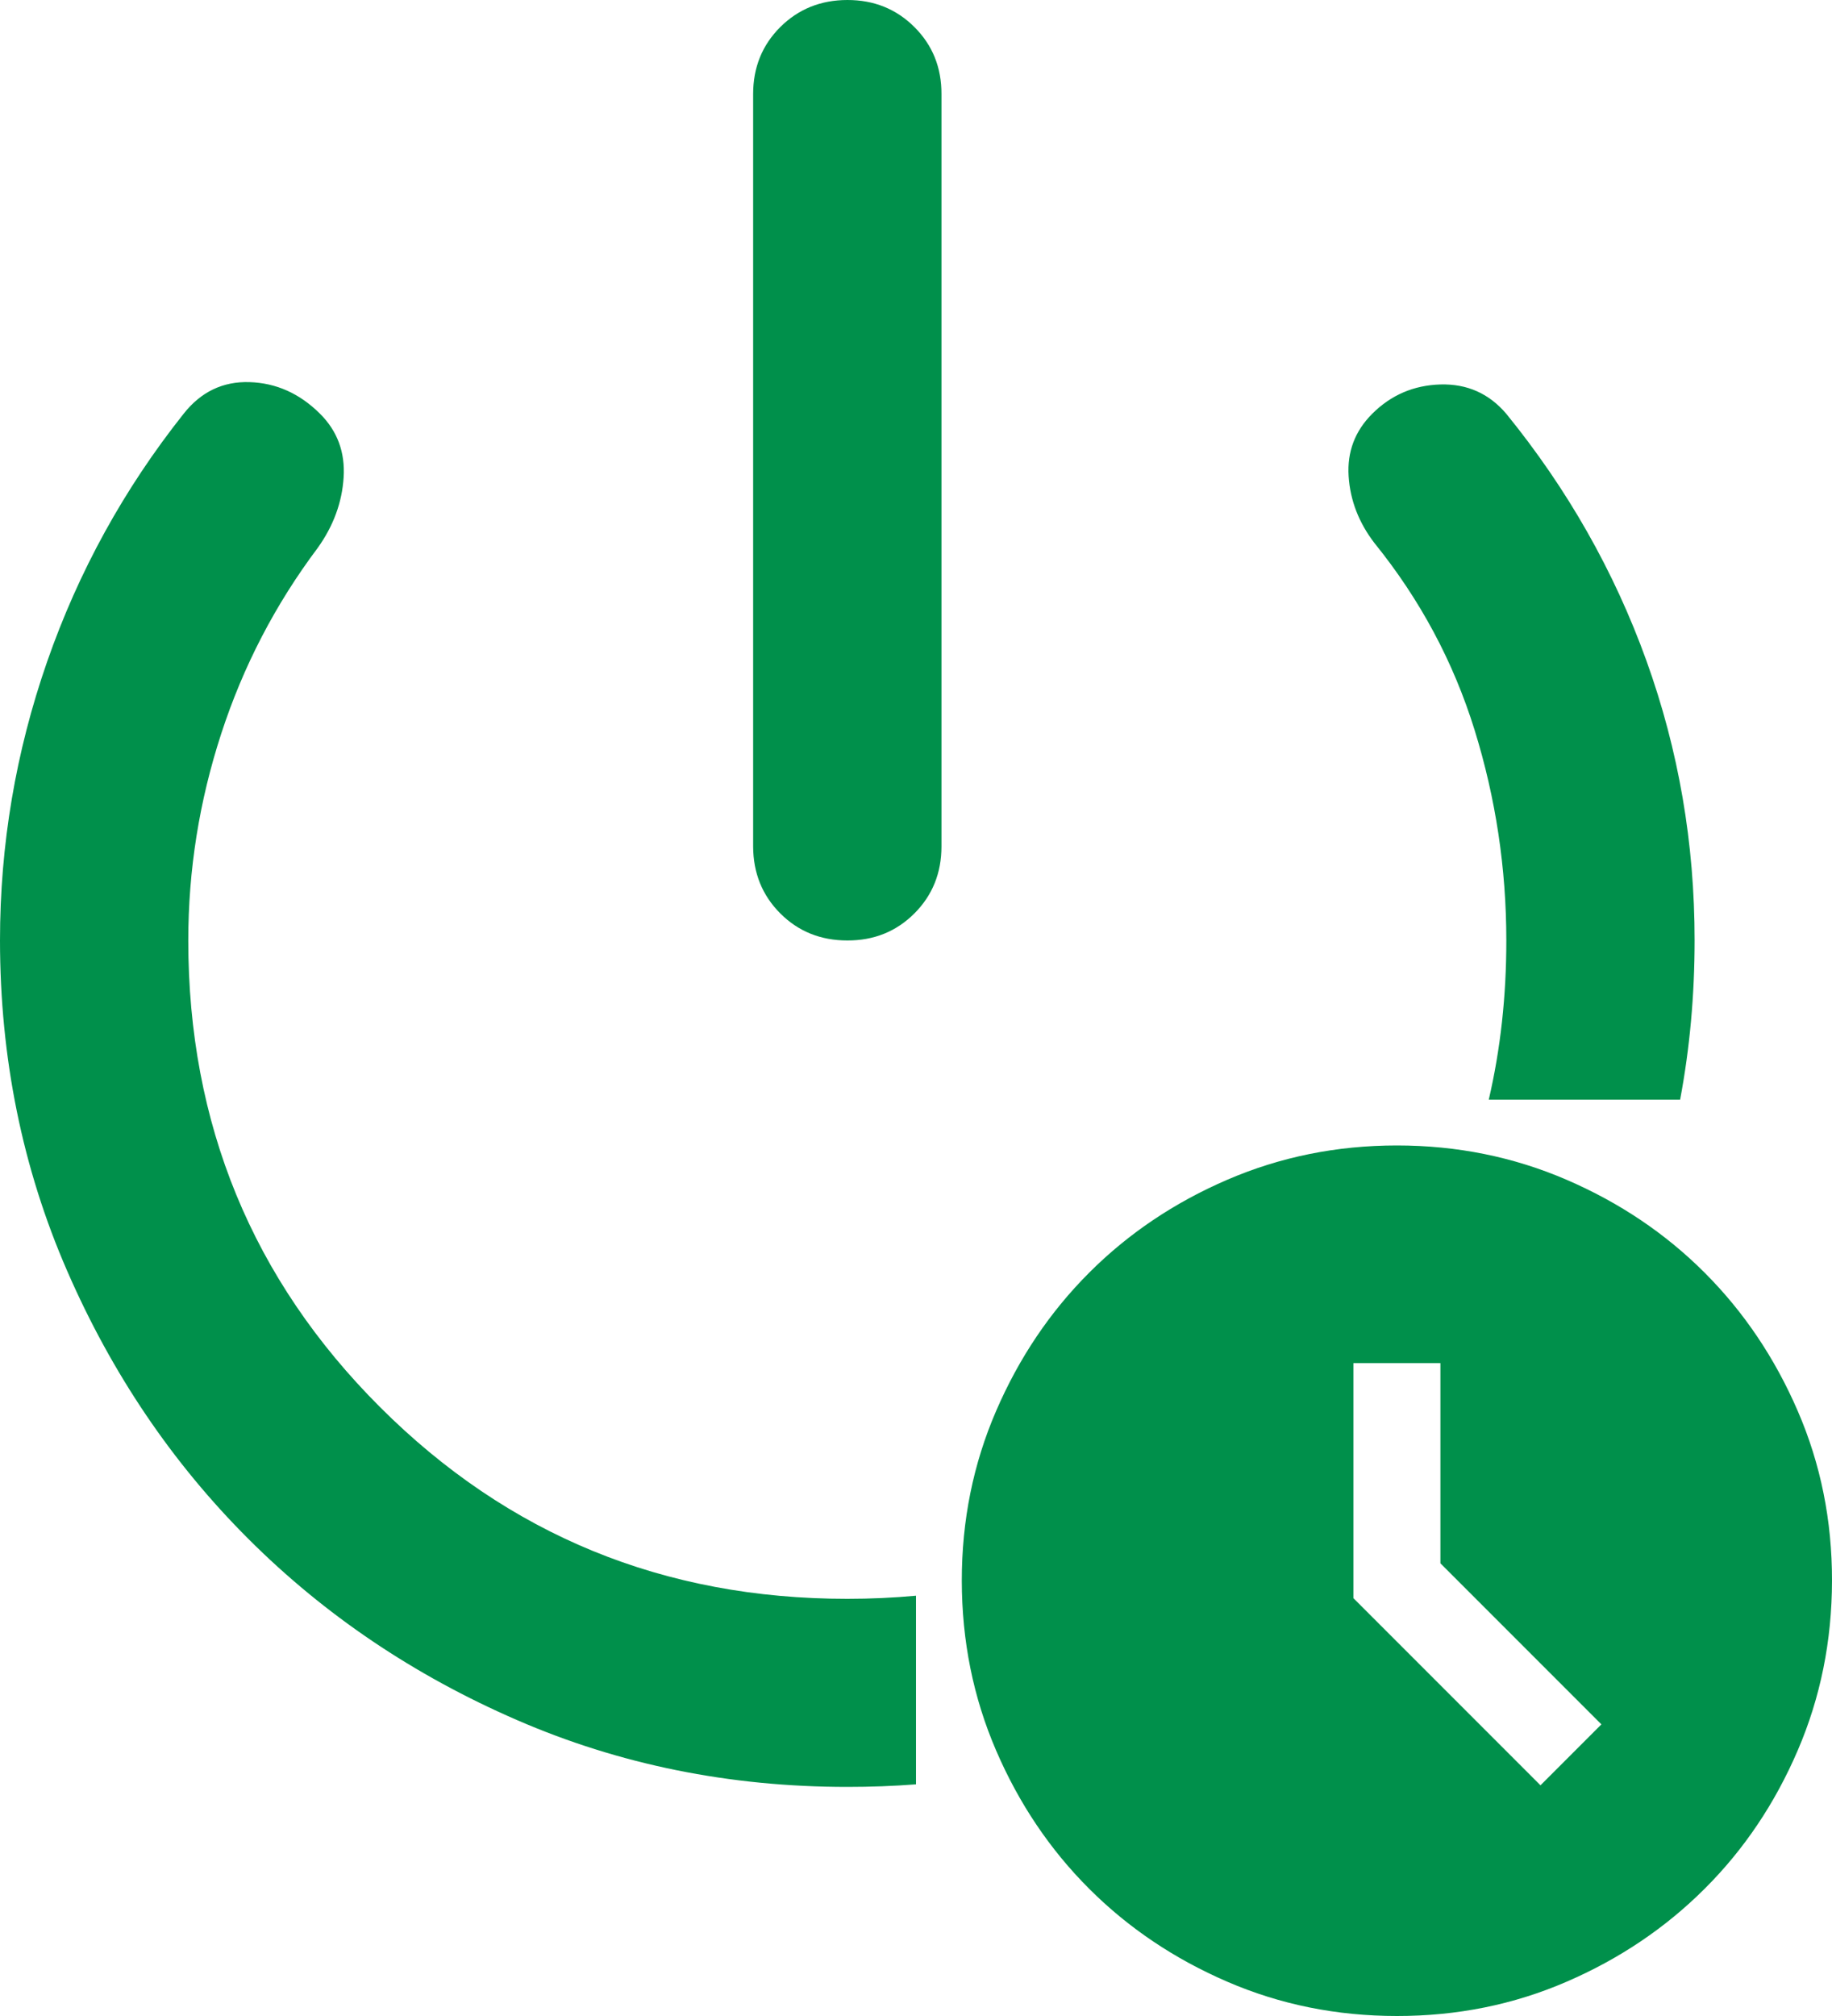 <svg width="40" height="44" viewBox="0 0 40 44" fill="none" xmlns="http://www.w3.org/2000/svg">
<path fill-rule="evenodd" clip-rule="evenodd" d="M18.5 20.526C17.918 20.526 17.43 20.329 17.036 19.935C16.643 19.541 16.446 19.054 16.444 18.474V2.053C16.444 1.471 16.642 0.984 17.036 0.591C17.431 0.198 17.919 0.001 18.5 1.36659e-05C19.081 -0.001 19.57 0.196 19.966 0.591C20.362 0.987 20.558 1.474 20.556 2.053V18.474C20.556 19.055 20.358 19.543 19.964 19.937C19.569 20.331 19.081 20.528 18.5 20.526ZM18.5 39C15.931 39 13.524 38.513 11.281 37.538C9.038 36.564 7.085 35.247 5.423 33.587C3.76 31.927 2.441 29.977 1.466 27.737C0.49 25.497 0.001 23.093 0 20.526C0 18.439 0.343 16.412 1.028 14.444C1.713 12.477 2.706 10.672 4.008 9.032C4.385 8.553 4.865 8.322 5.447 8.34C6.03 8.358 6.544 8.588 6.989 9.032C7.366 9.408 7.537 9.87 7.503 10.417C7.469 10.964 7.28 11.478 6.938 11.957C6.013 13.188 5.31 14.54 4.831 16.011C4.351 17.482 4.111 18.987 4.111 20.526C4.111 24.529 5.508 27.925 8.3 30.713C11.093 33.502 14.493 34.896 18.5 34.895C19.01 34.895 19.51 34.872 20 34.827V38.944C19.506 38.982 19.006 39 18.5 39ZM36.684 24H32.506C32.762 22.898 32.89 21.74 32.889 20.526C32.889 18.953 32.658 17.421 32.196 15.932C31.734 14.444 31.006 13.084 30.011 11.854C29.669 11.409 29.48 10.922 29.446 10.393C29.412 9.863 29.583 9.409 29.96 9.032C30.371 8.621 30.868 8.408 31.45 8.391C32.032 8.375 32.512 8.588 32.889 9.032C34.225 10.674 35.245 12.47 35.948 14.42C36.651 16.37 37.001 18.405 37 20.526C37 21.719 36.895 22.877 36.684 24ZM34.965 37.635L33.635 38.965L29.55 34.88V29.75H31.45V34.12L34.965 37.635ZM26.795 43.251C27.951 43.751 29.186 44 30.5 44C31.815 44.001 33.05 43.752 34.205 43.252C35.36 42.753 36.365 42.076 37.221 41.221C38.078 40.367 38.754 39.361 39.251 38.205C39.749 37.048 39.998 35.813 40 34.5C40.002 33.187 39.753 31.951 39.252 30.795C38.752 29.639 38.075 28.633 37.221 27.779C36.367 26.924 35.362 26.248 34.205 25.749C33.048 25.25 31.813 25 30.5 25C29.187 25 27.952 25.25 26.795 25.749C25.638 26.248 24.633 26.924 23.779 27.779C22.925 28.633 22.248 29.639 21.749 30.795C21.249 31.951 20.999 33.187 21 34.5C21.001 35.813 21.25 37.048 21.749 38.205C22.247 39.361 22.924 40.367 23.779 41.221C24.634 42.076 25.639 42.752 26.795 43.251Z" fill="#00904B"/>
</svg>
